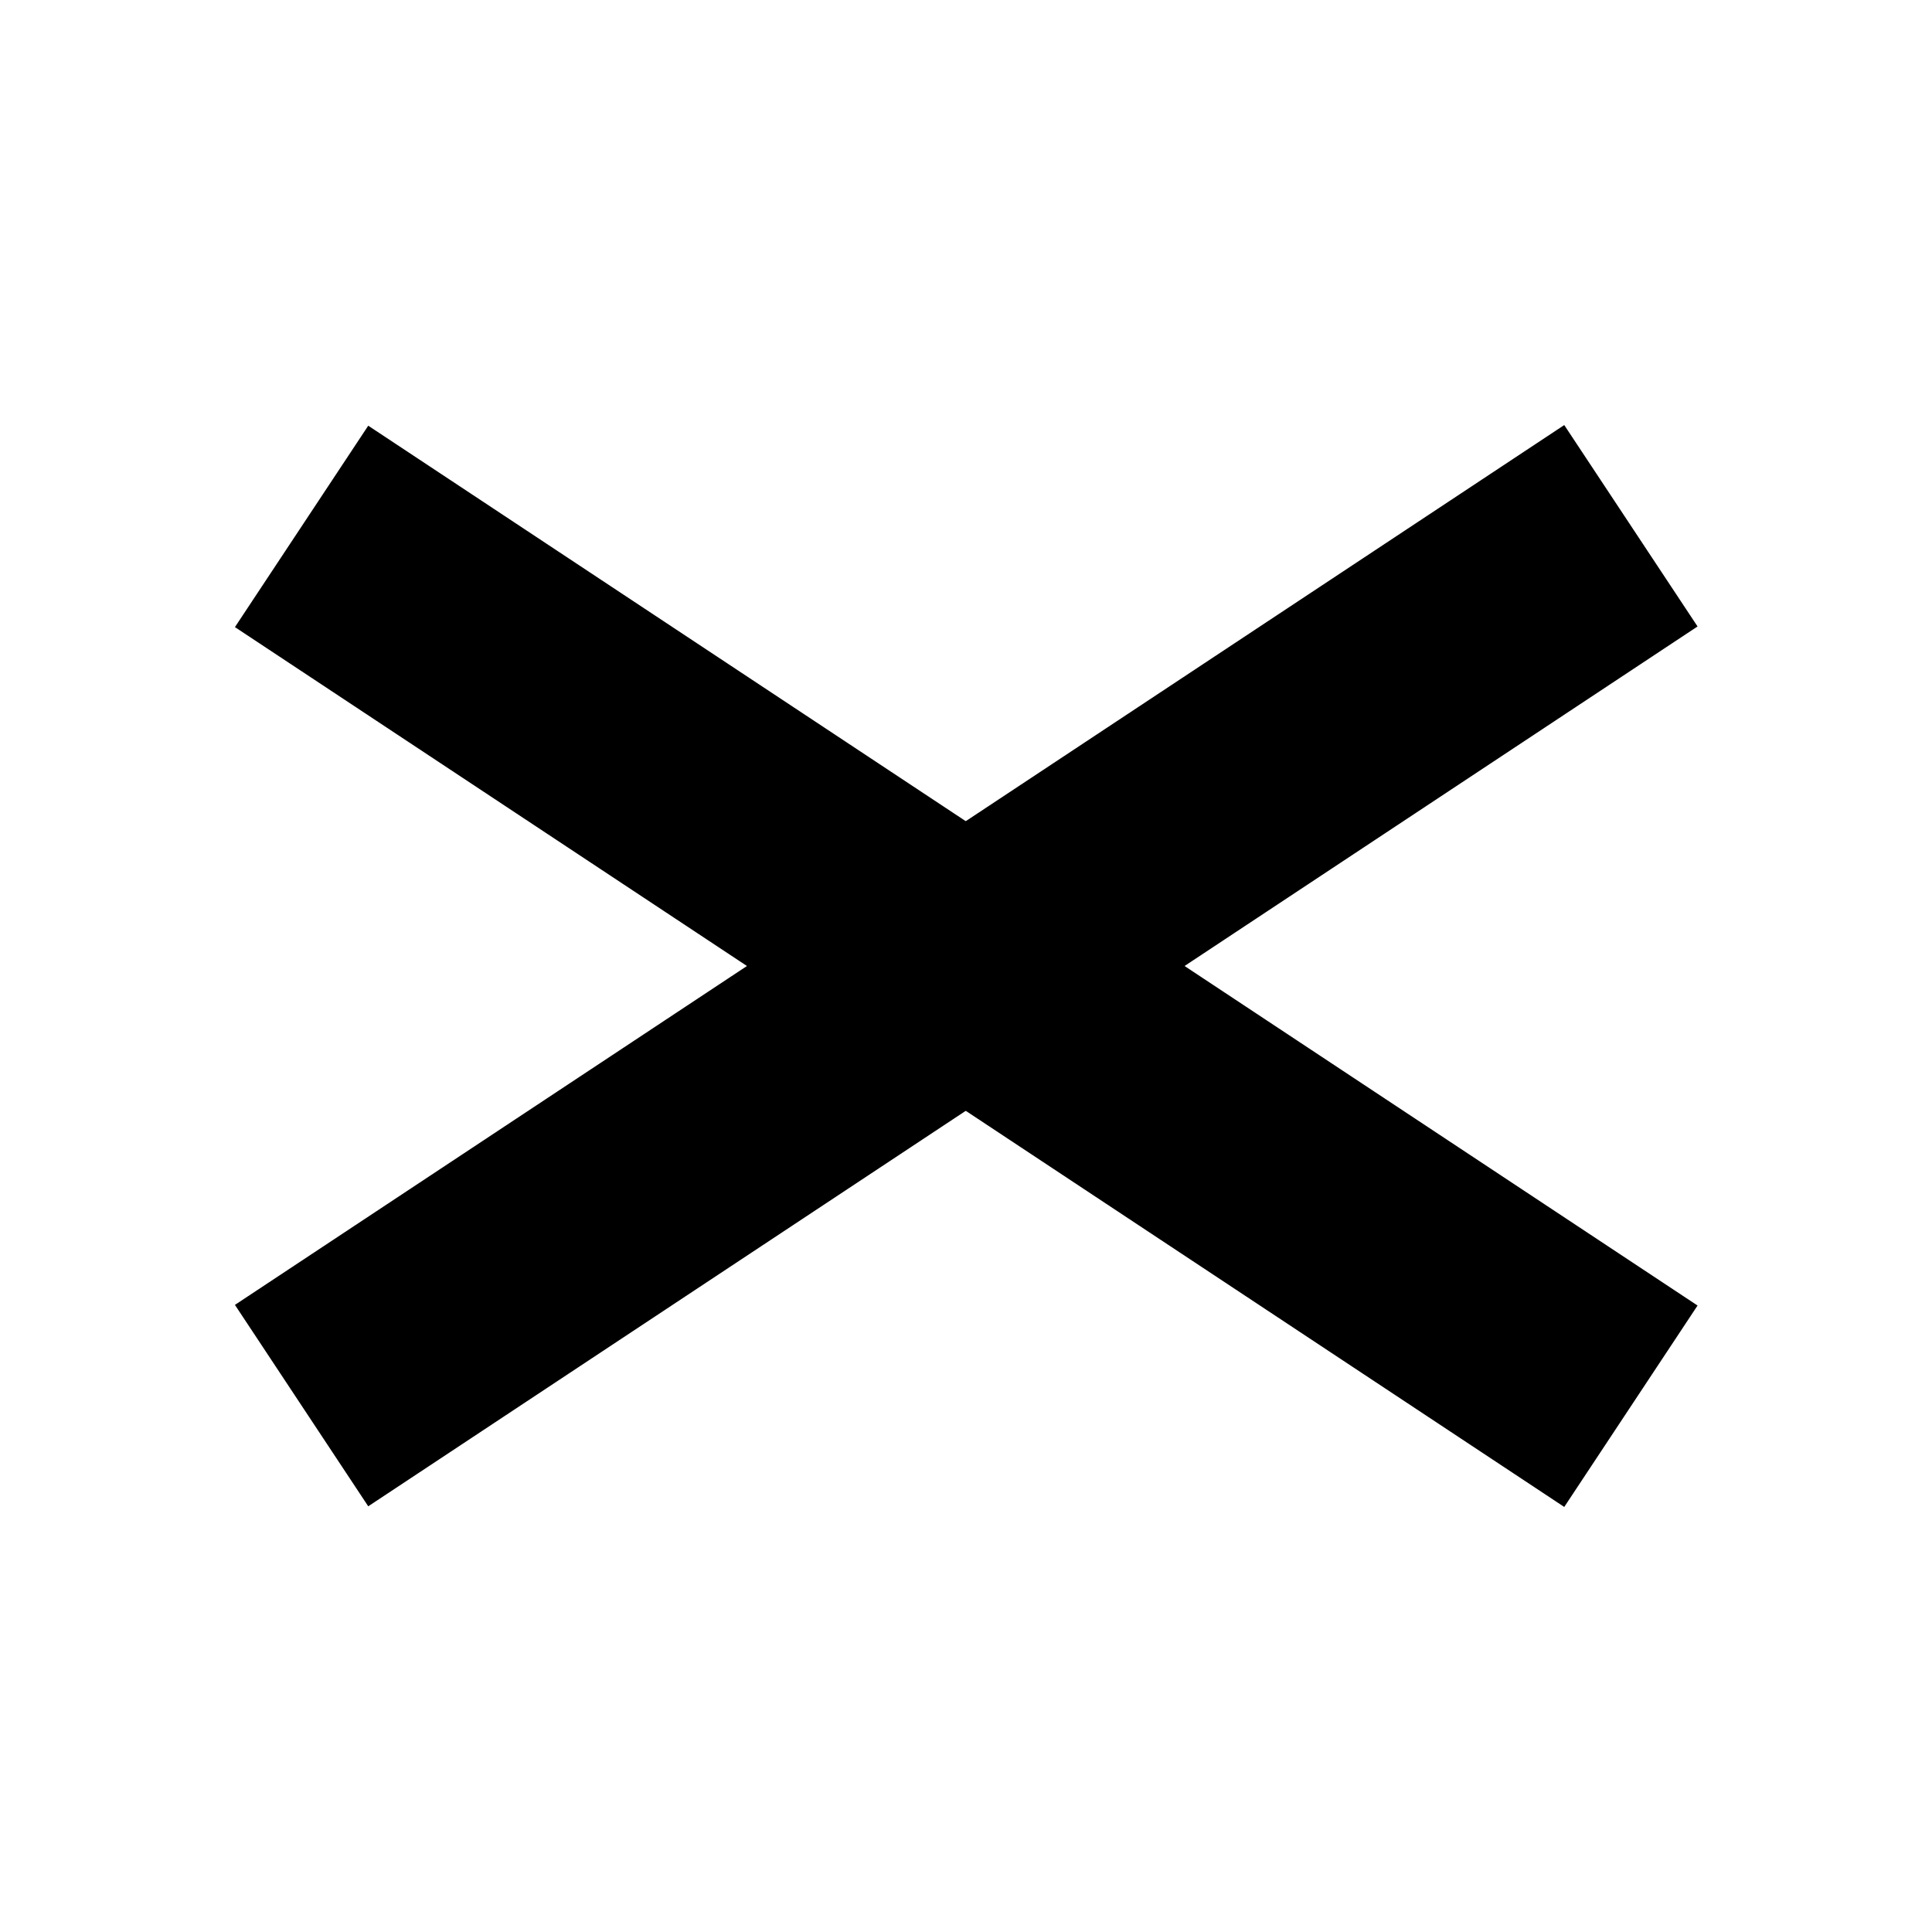 <?xml version="1.0" encoding="utf-8"?>
<!-- Generator: Adobe Illustrator 21.1.0, SVG Export Plug-In . SVG Version: 6.00 Build 0)  -->
<svg version="1.1" id="Layer_1" xmlns="http://www.w3.org/2000/svg" x="0px" y="0px"
     viewBox="0 0 24 24" style="enable-background:new 0 0 24 24;" xml:space="preserve">
<rect x="10.5" y="2.1" transform="matrix(0.552 -0.834 0.834 0.552 -4.629 15.388)" width="3" height="19.8"/>
    <rect x="2.1" y="10.5" transform="matrix(0.834 -0.552 0.552 0.834 -4.629 8.612)" width="19.8" height="3"/>
</svg>
